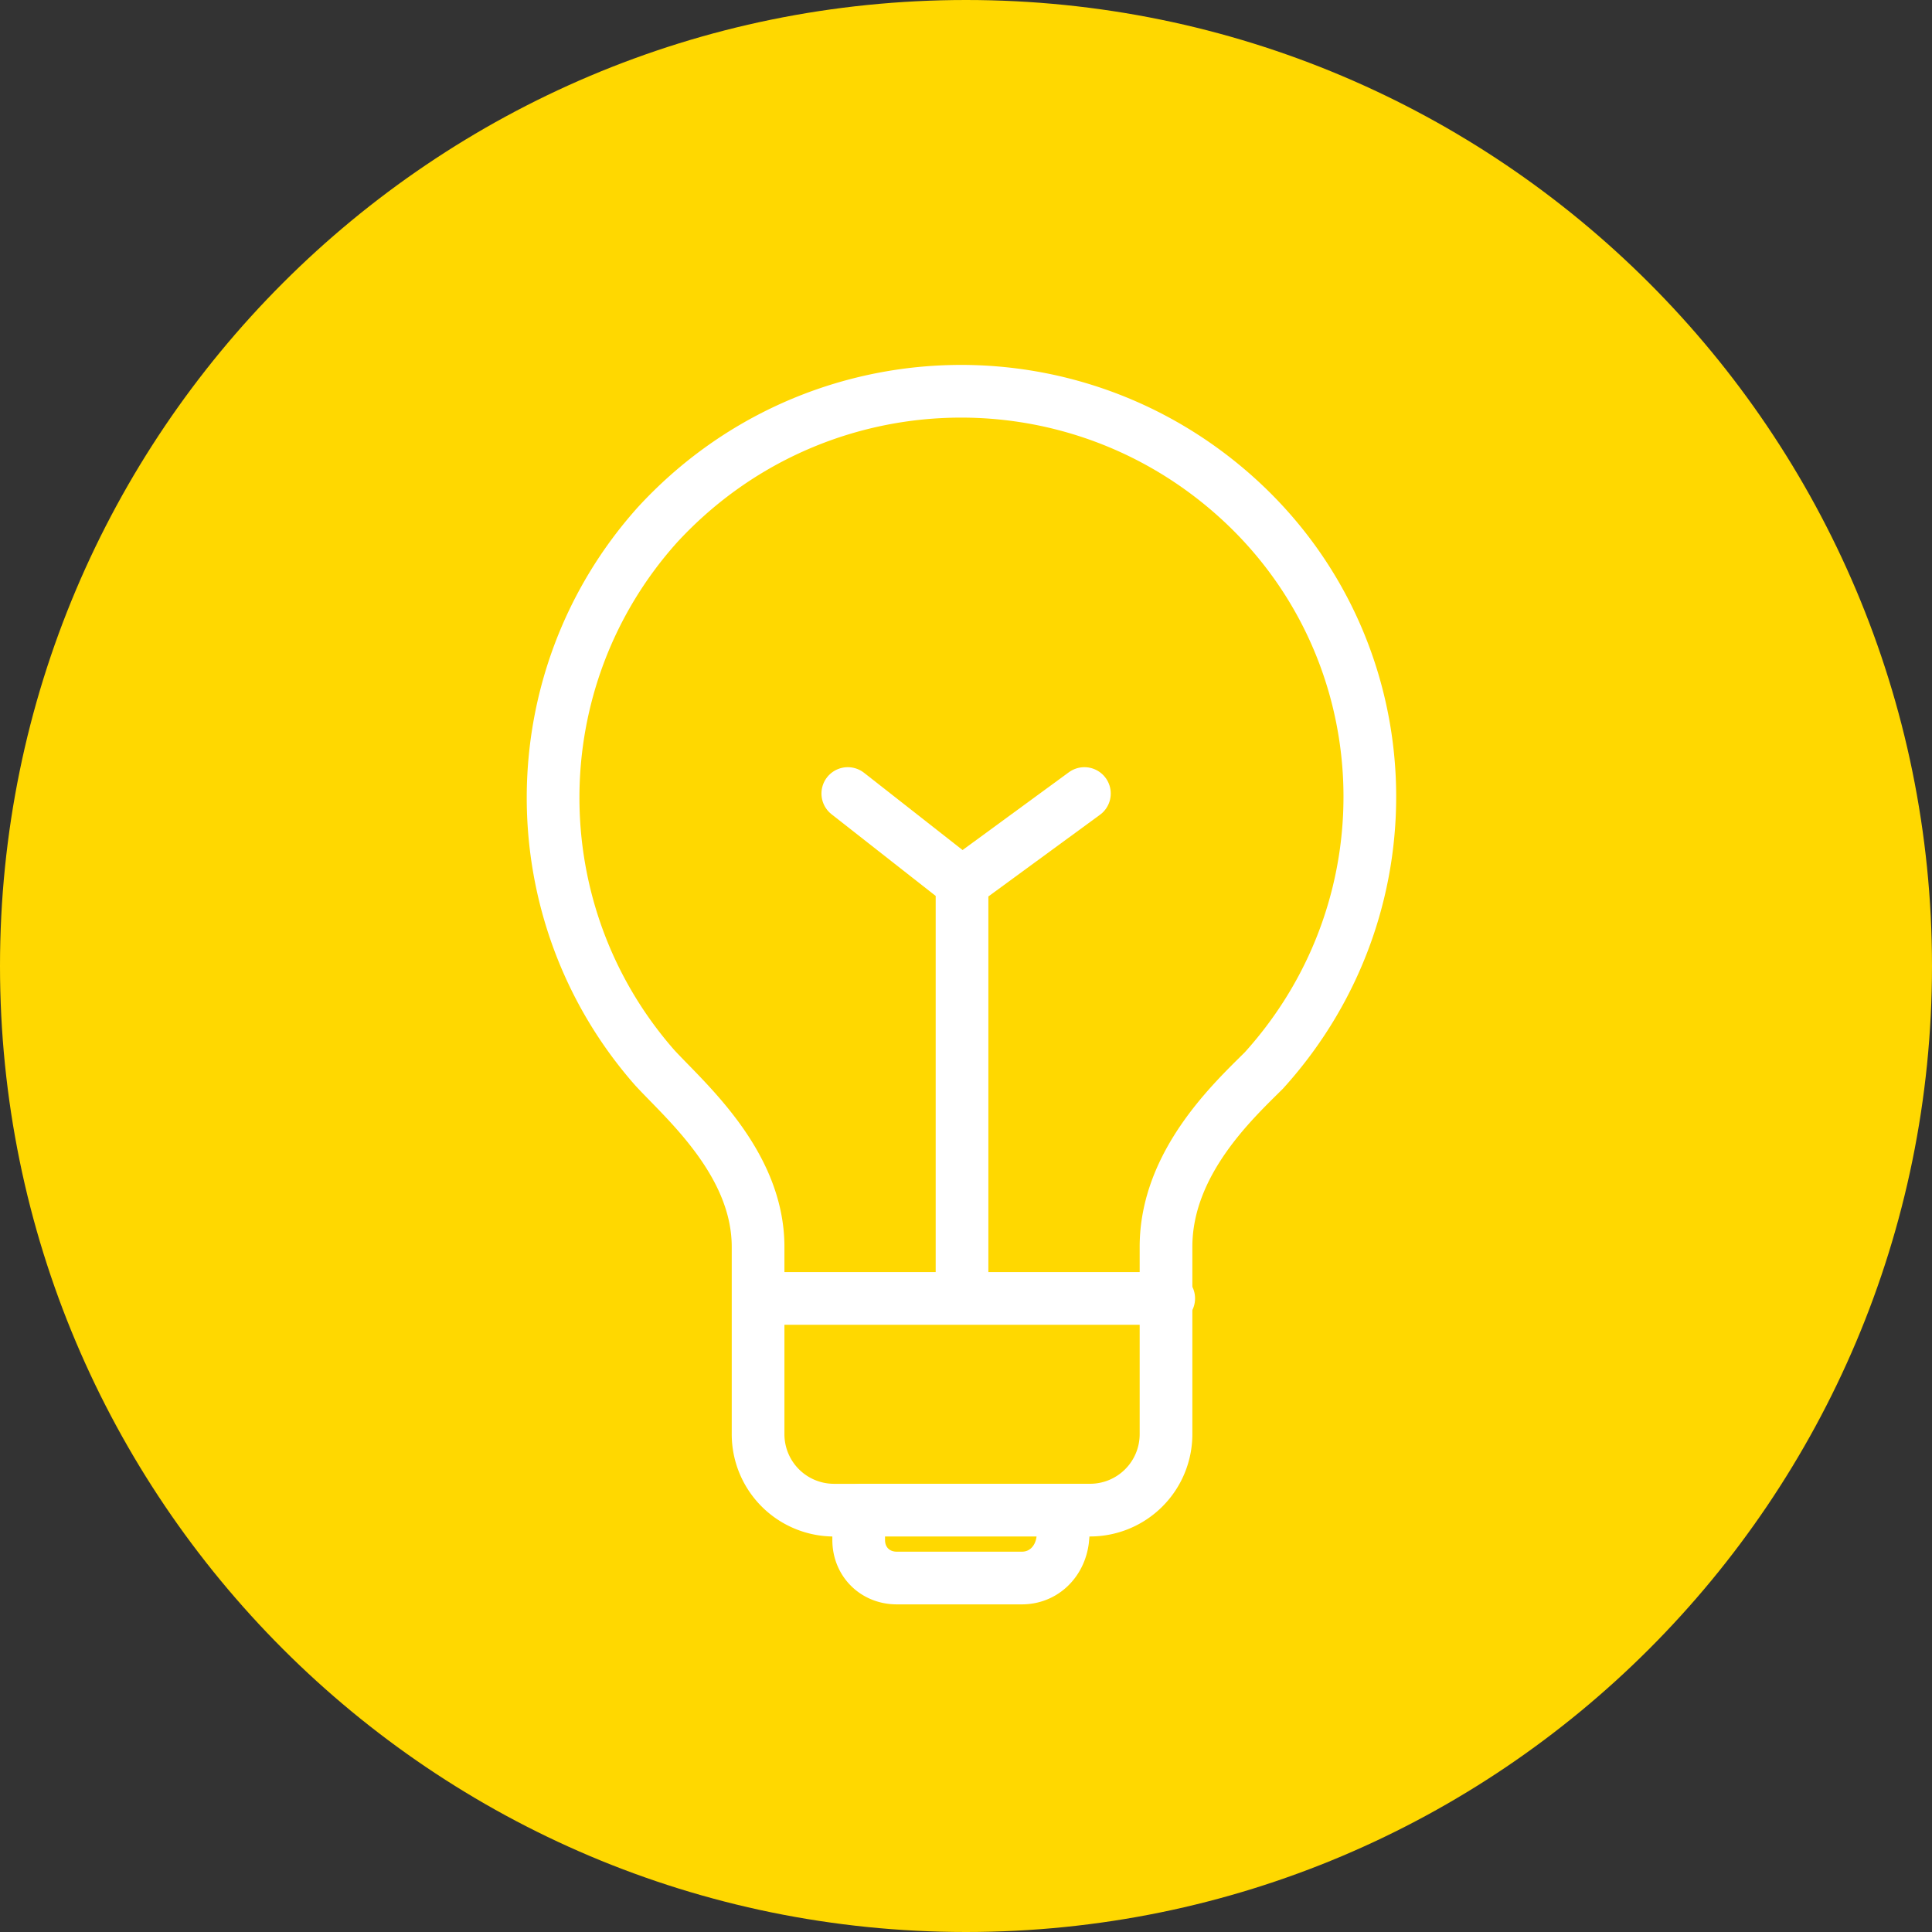<svg width="55" height="55" xmlns="http://www.w3.org/2000/svg">
   <rect width="100%" height="100%" fill="#333333" stroke="none"/>
   <g fill="none" fill-rule="evenodd">
     <path d="M0 27.5C0 42.688 12.313 55 27.5 55 42.688 55 55 42.688 55 27.5 55 12.313 42.688 0 27.5 0 12.313 0 0 12.313 0 27.5" fill="#FFD800"></path>
    <g stroke="#FFF" stroke-linecap="round" stroke-linejoin="round" stroke-width="1.5">
      <path d="M30.329 42.99h.697a2.162 2.162 0 0 0 2.168-2.163v-5.332c0-2.395 1.935-4.172 2.787-5.022 4.335-4.791 3.948-12.132-.852-16.382-4.8-4.25-12.077-3.864-16.413.85-3.948 4.404-3.948 11.05-.077 15.454.851.928 2.942 2.705 2.942 5.1v5.332a2.162 2.162 0 0 0 2.167 2.164h.697v.85c0 .618.465 1.082 1.084 1.082h3.561c.62 0 1.084-.464 1.162-1.082l.077-.85z"></path> <path d="M27.387 36.964V25.14l-3.252-2.55M27.387 25.14l3.484-2.55M21.658 36.964h11.613M24.523 42.99h5.806"></path>
    </g>
   </g>
</svg>

